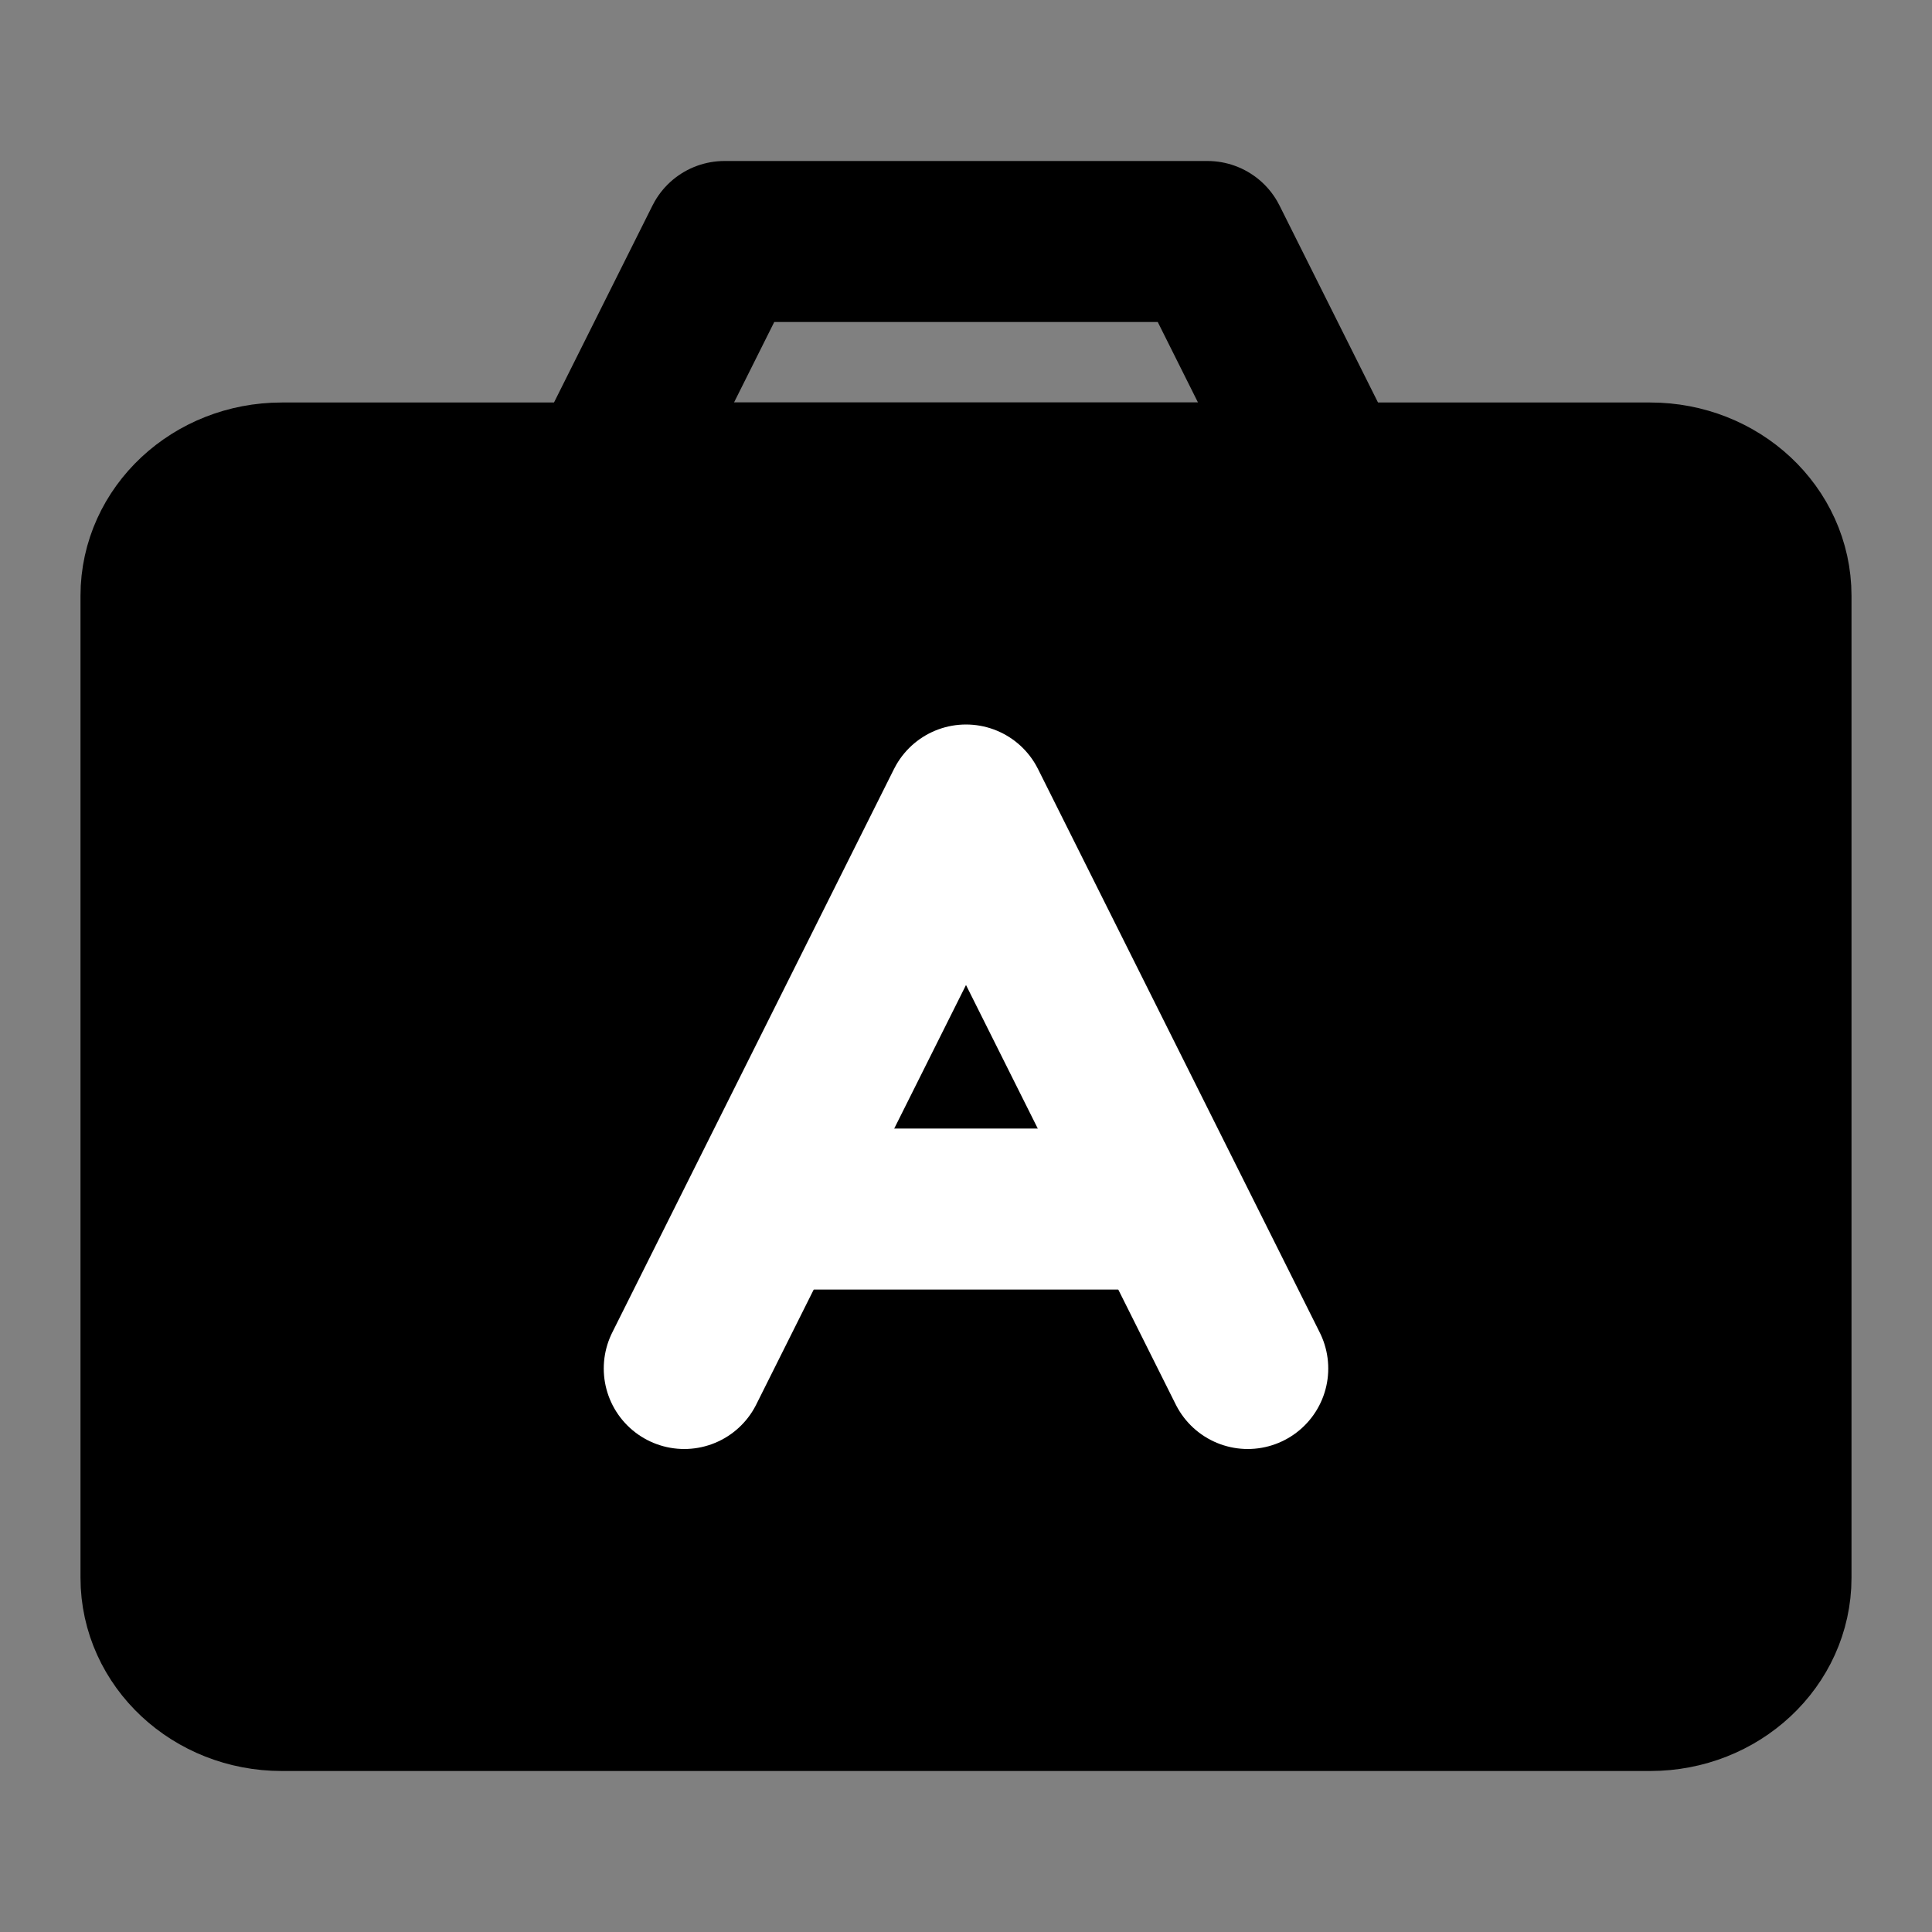 <svg viewBox="0 0 48 48" fill="none" xmlns="http://www.w3.org/2000/svg"><rect x="0" y="0" width="48" height="48" fill="#808080" stroke="none"/><path d="M15 12L18 6H30L33 12H15Z" stroke="black" stroke-width="4" stroke-linejoin="round"/><path d="M41 12H7C5.343 12 4 13.254 4 14.8V39.2C4 40.746 5.343 42 7 42H41C42.657 42 44 40.746 44 39.2V14.8C44 13.254 42.657 12 41 12Z" fill="currentColor" stroke="currentColor" stroke-width="4" stroke-linejoin="round"/><path d="M17 34L24 20L31 34" stroke="white" stroke-width="4" stroke-miterlimit="10" stroke-linecap="round" stroke-linejoin="round"/><path d="M19 30.038H29" stroke="white" stroke-width="4" stroke-miterlimit="10" stroke-linecap="round" stroke-linejoin="round"/></svg>